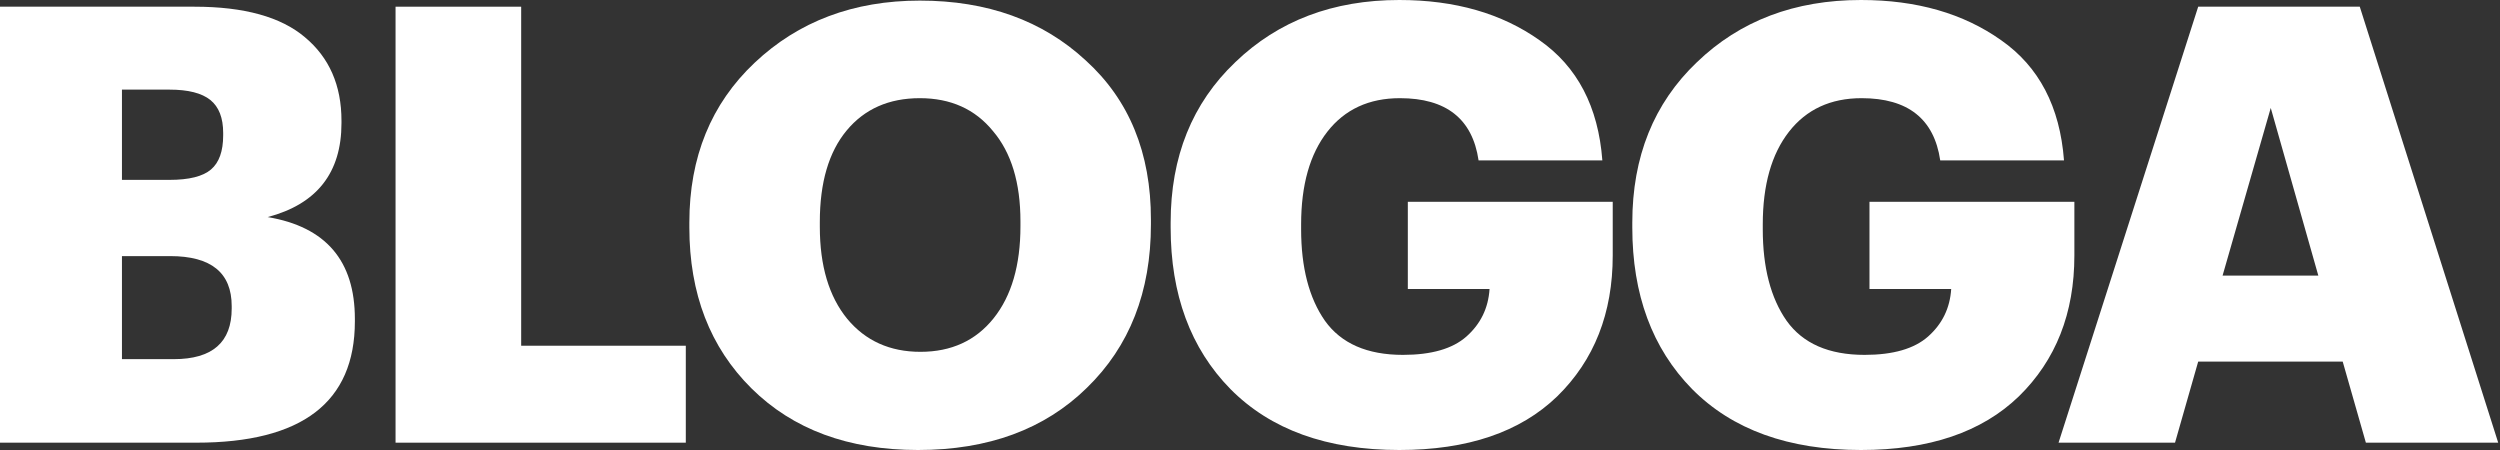 <svg width="100" height="18" viewBox="0 0 100 18" fill="none" xmlns="http://www.w3.org/2000/svg">
<rect x="0" y="0" width="100" height="18" fill="#333333" stroke="none"/>
<path d="M0 17.707V0.268H7.78C9.764 0.268 11.236 0.675 12.195 1.488C13.171 2.301 13.659 3.415 13.659 4.829V4.927C13.659 6.911 12.675 8.163 10.707 8.683C13.033 9.073 14.195 10.431 14.195 12.756V12.854C14.195 16.089 12.081 17.707 7.854 17.707H0ZM4.878 14.366H6.951C8.496 14.366 9.268 13.691 9.268 12.341V12.244C9.268 10.911 8.447 10.244 6.805 10.244H4.878V14.366ZM4.878 7.195H6.78C7.561 7.195 8.114 7.057 8.439 6.78C8.764 6.504 8.927 6.049 8.927 5.415V5.317C8.927 4.715 8.756 4.276 8.415 4C8.073 3.724 7.528 3.585 6.78 3.585H4.878V7.195Z" fill="white"/>
<path d="M15.822 17.707V0.268H20.847V13.829H27.432V17.707H15.822Z" fill="white"/>
<path d="M36.818 14.073C38.053 14.073 39.029 13.626 39.744 12.732C40.46 11.837 40.818 10.61 40.818 9.049V8.854C40.818 7.309 40.452 6.106 39.72 5.244C39.004 4.366 38.029 3.927 36.793 3.927C35.557 3.927 34.582 4.358 33.866 5.22C33.151 6.081 32.793 7.301 32.793 8.878V9.073C32.793 10.634 33.159 11.862 33.891 12.756C34.622 13.634 35.598 14.073 36.818 14.073ZM36.72 18C33.939 18 31.72 17.179 30.061 15.537C28.403 13.894 27.574 11.748 27.574 9.098V8.902C27.574 6.285 28.444 4.154 30.183 2.512C31.939 0.854 34.143 0.024 36.793 0.024C39.492 0.024 41.704 0.821 43.427 2.415C45.167 3.992 46.037 6.114 46.037 8.78V8.976C46.037 11.675 45.183 13.854 43.476 15.512C41.785 17.171 39.533 18 36.72 18Z" fill="white"/>
<path d="M55.972 18C53.078 18 50.826 17.187 49.216 15.561C47.622 13.935 46.826 11.78 46.826 9.098V8.902C46.826 6.268 47.687 4.13 49.411 2.488C51.135 0.829 53.322 0 55.972 0C58.2 0 60.07 0.537 61.582 1.61C63.094 2.667 63.931 4.268 64.094 6.415H59.143C58.899 4.756 57.85 3.927 55.996 3.927C54.761 3.927 53.793 4.374 53.094 5.268C52.395 6.163 52.045 7.398 52.045 8.976V9.171C52.045 10.699 52.362 11.919 52.996 12.829C53.647 13.74 54.687 14.195 56.118 14.195C57.257 14.195 58.102 13.951 58.655 13.463C59.224 12.959 59.533 12.325 59.582 11.561H56.313V8.073H64.509V10.22C64.509 12.528 63.769 14.406 62.289 15.854C60.809 17.285 58.704 18 55.972 18Z" fill="white"/>
<path d="M74.438 18C71.544 18 69.292 17.187 67.682 15.561C66.088 13.935 65.292 11.78 65.292 9.098V8.902C65.292 6.268 66.153 4.13 67.877 2.488C69.601 0.829 71.788 0 74.438 0C76.666 0 78.536 0.537 80.048 1.61C81.56 2.667 82.397 4.268 82.56 6.415H77.609C77.365 4.756 76.316 3.927 74.463 3.927C73.227 3.927 72.259 4.374 71.56 5.268C70.861 6.163 70.511 7.398 70.511 8.976V9.171C70.511 10.699 70.828 11.919 71.463 12.829C72.113 13.74 73.153 14.195 74.584 14.195C75.723 14.195 76.568 13.951 77.121 13.463C77.69 12.959 77.999 12.325 78.048 11.561H74.779V8.073H82.975V10.22C82.975 12.528 82.235 14.406 80.755 15.854C79.275 17.285 77.17 18 74.438 18Z" fill="white"/>
<path d="M82.342 17.707L87.928 0.268H94.391L99.928 17.707H94.635L93.708 14.463H87.928L87.001 17.707H82.342ZM90.83 4.317L88.903 11.024H92.733L90.83 4.317Z" fill="white"/>
</svg>
